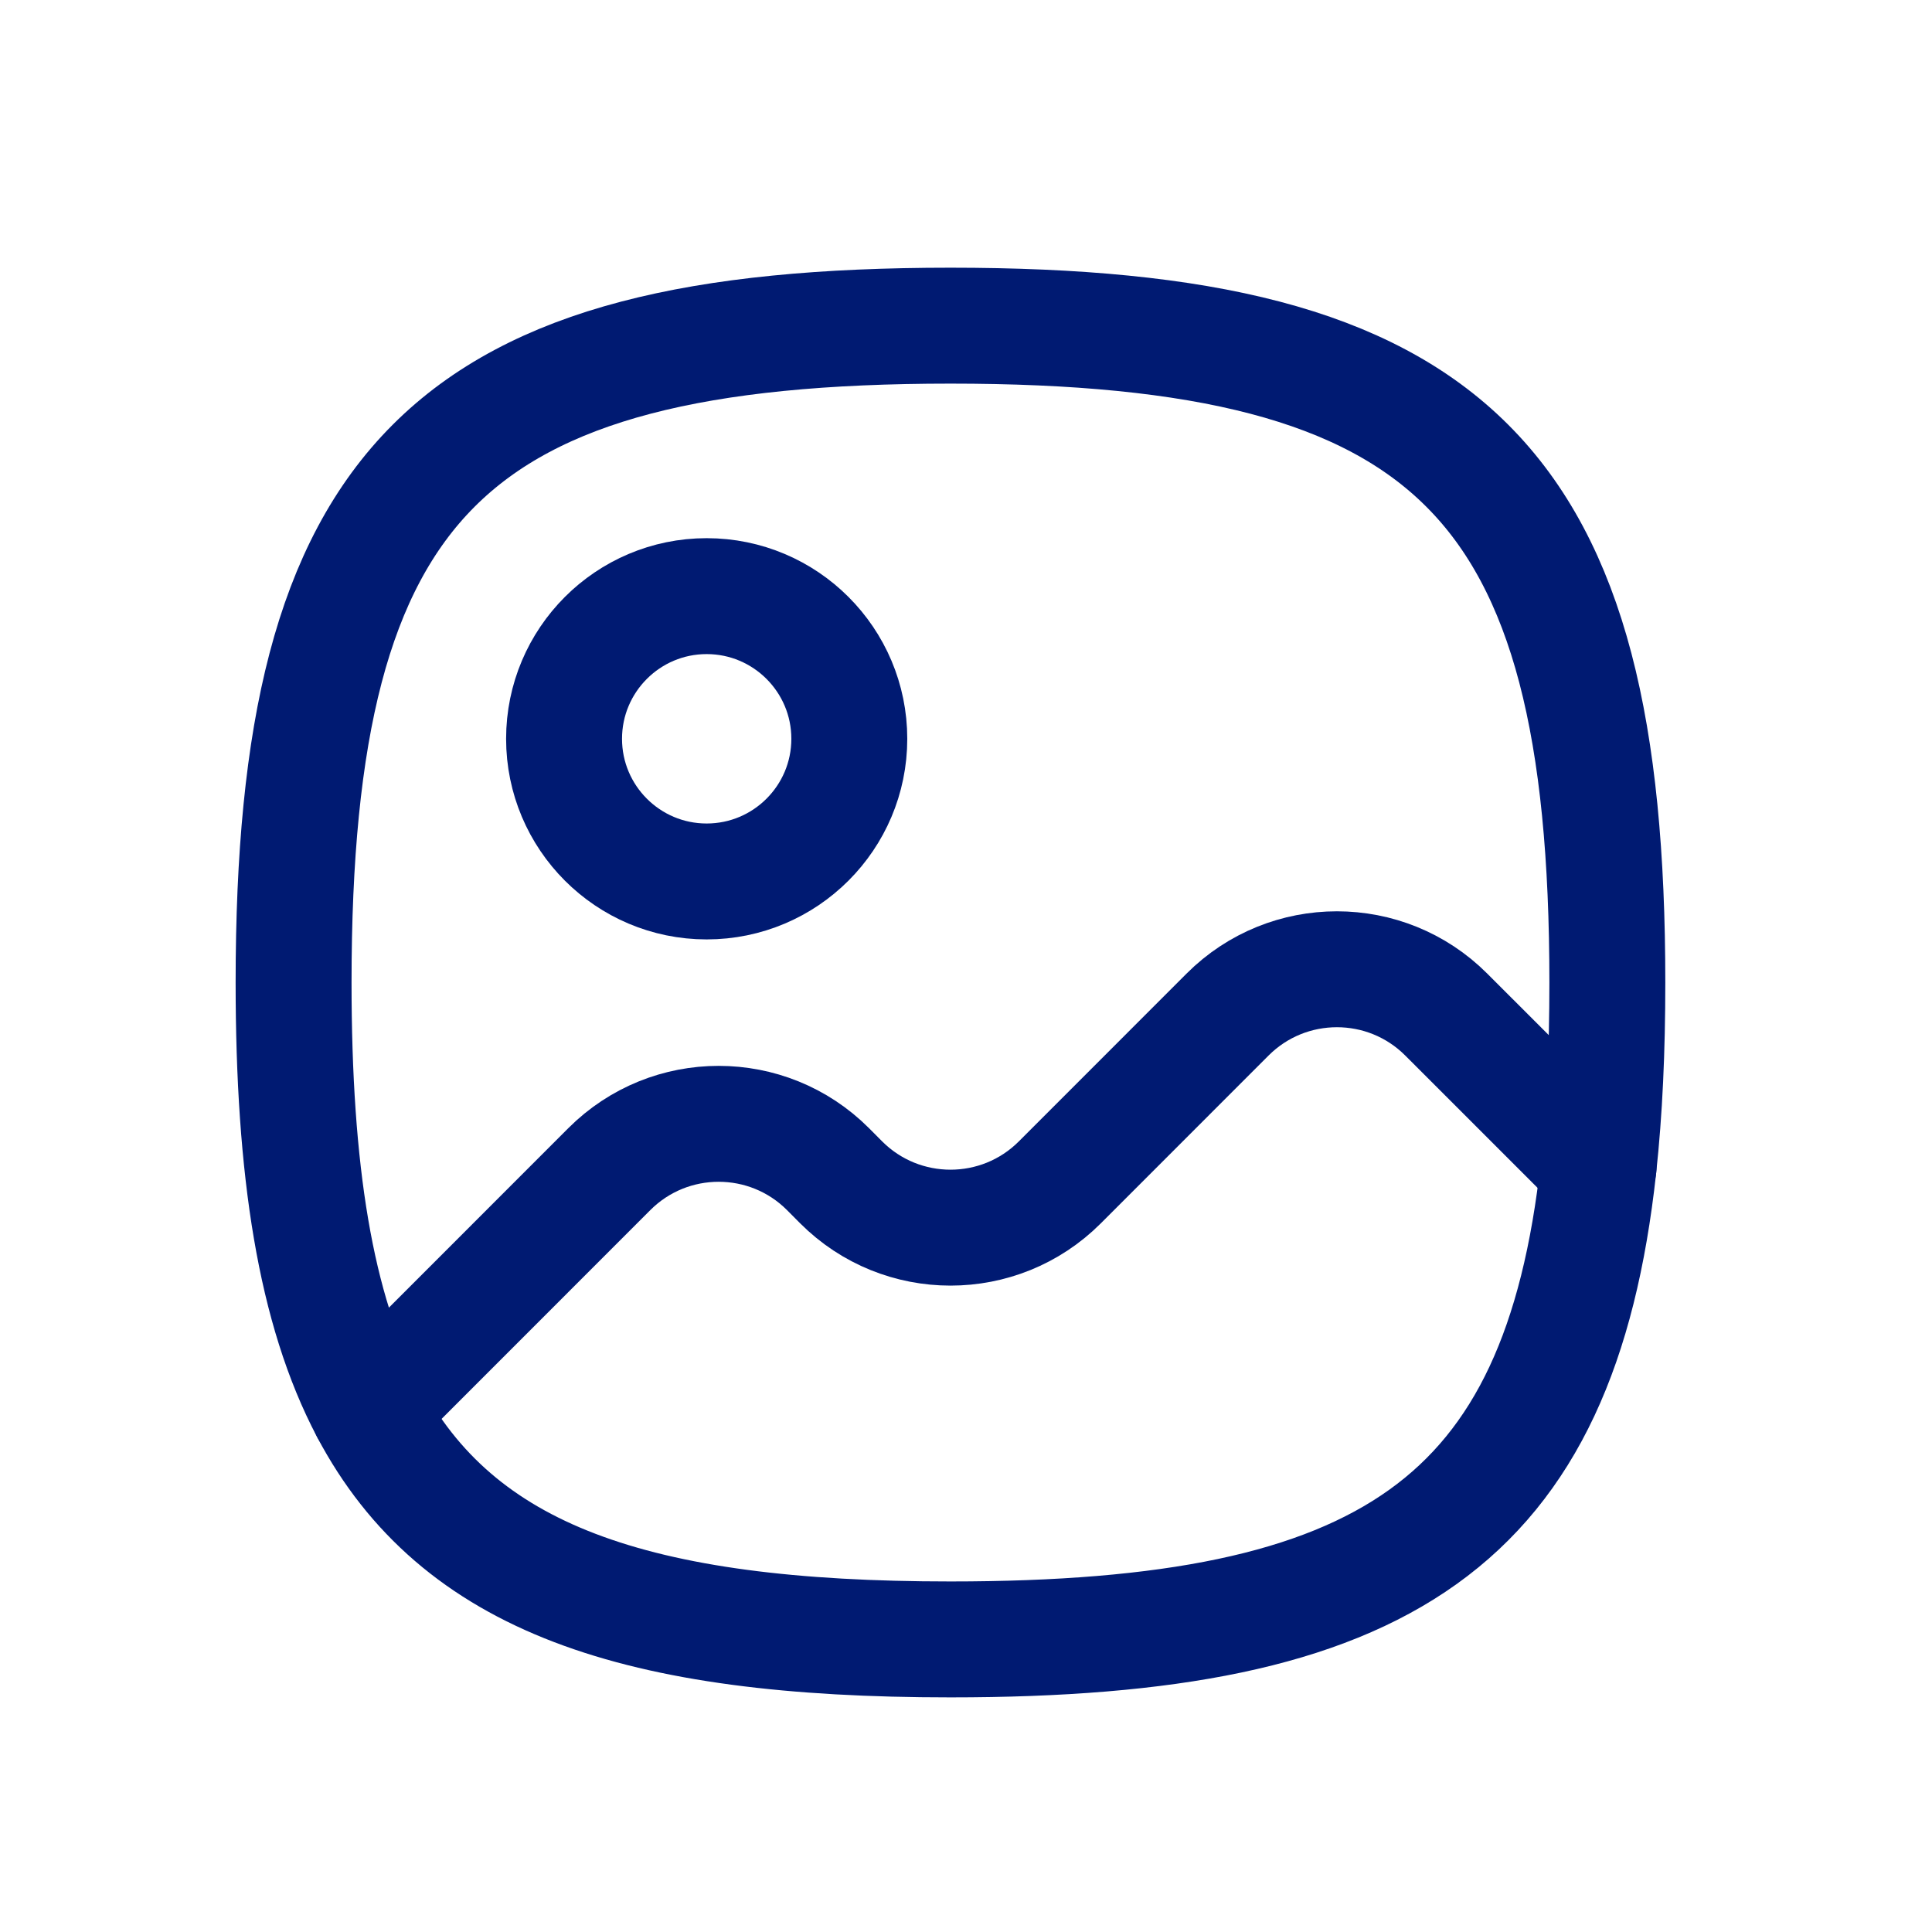 <svg width="25" height="25" viewBox="0 0 25 25" fill="none" xmlns="http://www.w3.org/2000/svg">
<path d="M12.299 4.214C5.799 4.214 3.799 6.214 3.799 12.714C3.799 15.143 4.079 16.943 4.767 18.246C5.922 20.429 8.228 21.214 12.299 21.214C17.925 21.214 20.18 19.716 20.685 15.099C20.763 14.382 20.799 13.588 20.799 12.714C20.799 6.214 18.799 4.214 12.299 4.214Z" stroke="#001A72" stroke-width="1.5" stroke-linecap="round" stroke-linejoin="round"/>
<path fill-rule="evenodd" clip-rule="evenodd" d="M10.99 9.56C10.99 10.579 10.163 11.406 9.144 11.406C8.126 11.406 7.299 10.579 7.299 9.56C7.299 8.541 8.126 7.714 9.144 7.714C10.163 7.714 10.99 8.541 10.99 9.56Z" stroke="#001A72" stroke-width="1.5" stroke-linecap="round" stroke-linejoin="round"/>
<path d="M4.768 18.246L7.885 15.128C8.666 14.347 9.933 14.347 10.714 15.128L10.885 15.3C11.666 16.081 12.933 16.081 13.714 15.3L15.885 13.128C16.666 12.347 17.933 12.347 18.714 13.128L20.685 15.099" stroke="#001A72" stroke-width="1.5" stroke-linecap="round" stroke-linejoin="round"/>
</svg>
